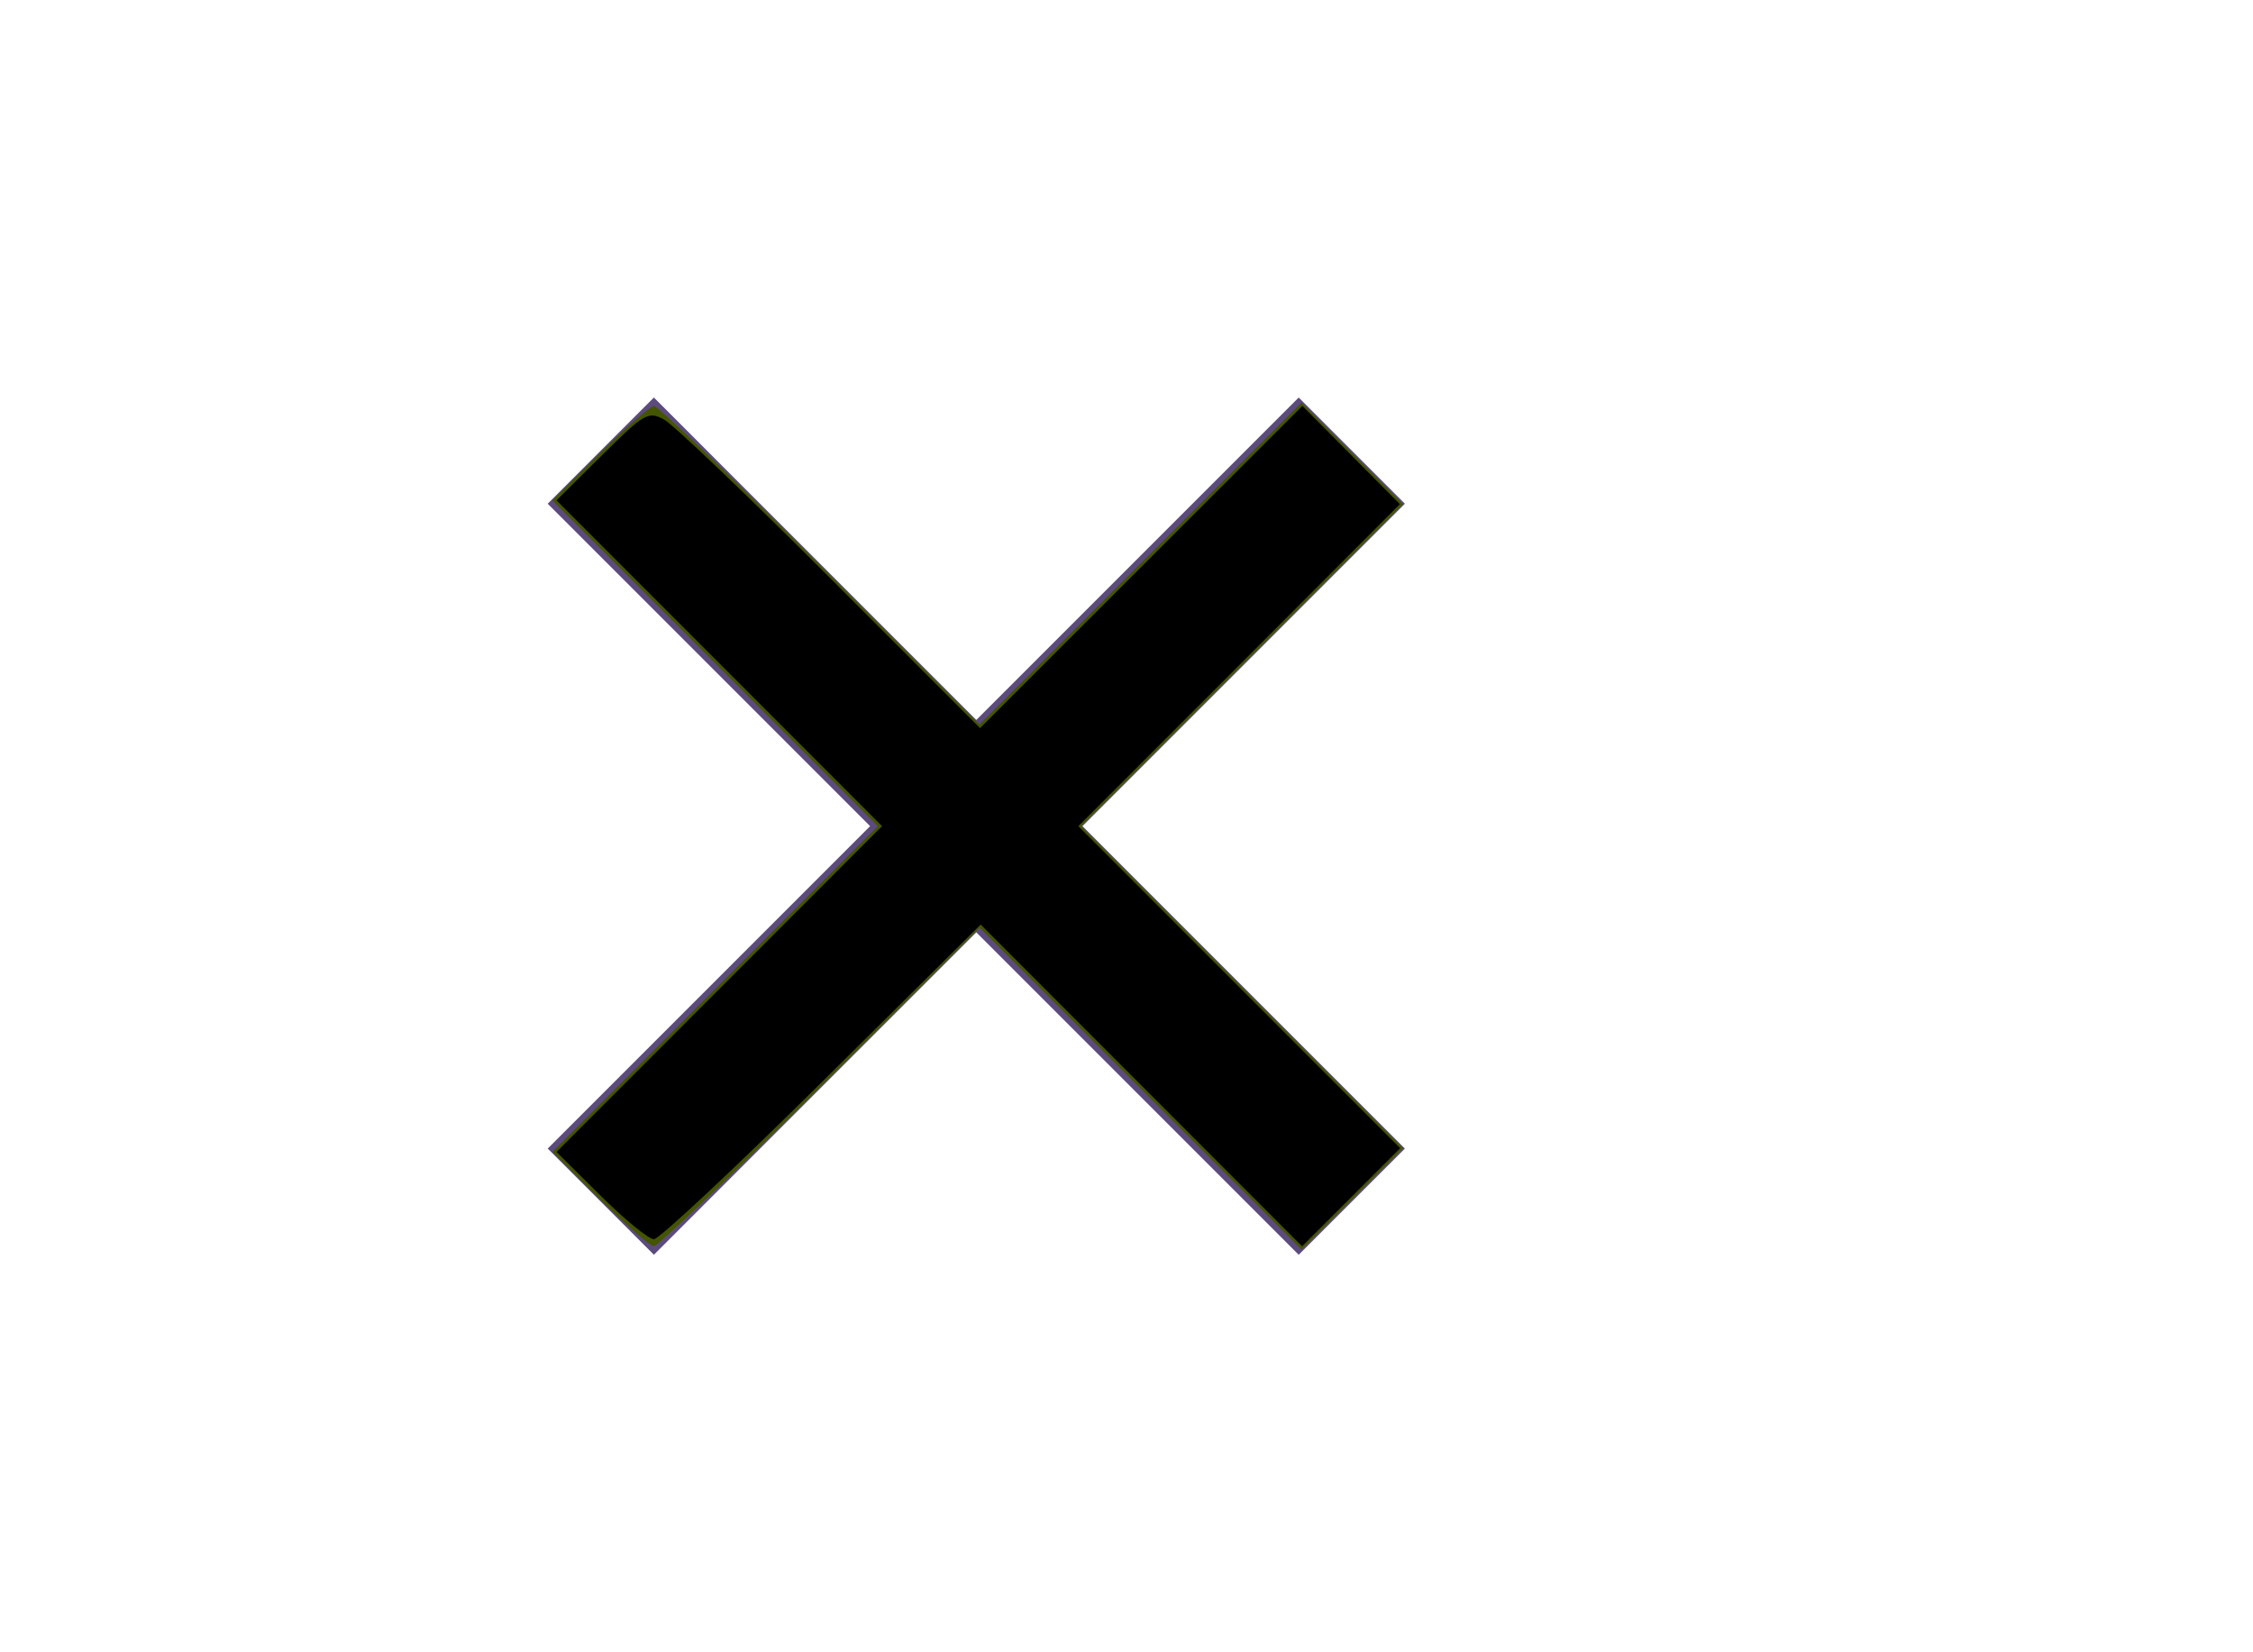 <?xml version="1.0" encoding="UTF-8" standalone="no"?>
<svg
   xmlns:dc="http://purl.org/dc/elements/1.1/"
   xmlns:cc="http://creativecommons.org/ns#"
   xmlns:rdf="http://www.w3.org/1999/02/22-rdf-syntax-ns#"
   xmlns:svg="http://www.w3.org/2000/svg"
   xmlns="http://www.w3.org/2000/svg"
   xmlns:sodipodi="http://sodipodi.sourceforge.net/DTD/sodipodi-0.dtd"
   xmlns:inkscape="http://www.inkscape.org/namespaces/inkscape"
   width="30px"
   height="22px"
   viewBox="0 0 30 22"
   version="1.1"
   id="svg10"
   sodipodi:docname="ic-clear-purple.svg"
   inkscape:version="0.92.3 (2405546, 2018-03-11)">
  <defs
     id="defs14" />
  <sodipodi:namedview
     pagecolor="#ffffff"
     bordercolor="#666666"
     borderopacity="1"
     objecttolerance="10"
     gridtolerance="10"
     guidetolerance="10"
     inkscape:pageopacity="0"
     inkscape:pageshadow="2"
     inkscape:window-width="1613"
     inkscape:window-height="993"
     id="namedview12"
     showgrid="false"
     inkscape:zoom="10.727273"
     inkscape:cx="0.27118682"
     inkscape:cy="11"
     inkscape:window-x="67"
     inkscape:window-y="27"
     inkscape:window-maximized="0"
     inkscape:current-layer="svg10" />
  <!-- Generator: Sketch 52.6 (67491) - http://www.bohemiancoding.com/sketch -->
  <title
     id="title2">Clear Purple</title>
  <desc
     id="desc4">Created with Sketch.</desc>
  <g
     id="Clear-Purple"
     stroke="none"
     stroke-width="1"
     fill="none"
     fill-rule="evenodd">
    <g
       id="ic-clear-purple"
       transform="translate(5, 3)">
      <polygon
         id="Path_18950"
         fill="#5C4B7D"
         points="13.707 3.707 12.293 2.293 8 6.586 3.707 2.293 2.293 3.707 6.586 8 2.293 12.293 3.707 13.707 8 9.414 12.293 13.707 13.707 12.293 9.414 8" />
      <polygon
         id="Rectangle_4602"
         points="0 0 16 0 16 16 0 16" />
    </g>
  </g>
  <path
     style="fill:#445500;stroke-width:0.093"
     d="M 7.984,15.965 7.356,15.336 9.522,13.168 11.689,11 9.522,8.831 7.354,6.662 7.987,6.034 C 8.334,5.689 8.66,5.407 8.709,5.407 c 0.05,0 1.045,0.954 2.212,2.12 L 13.042,9.647 15.186,7.504 17.33,5.362 18.006,6.037 18.681,6.712 16.538,8.856 14.396,11 l 2.143,2.144 2.143,2.144 -0.675,0.675 -0.675,0.675 -2.144,-2.143 -2.144,-2.143 -2.122,2.12 c -1.167,1.166 -2.164,2.12 -2.215,2.12 -0.051,0 -0.376,-0.283 -0.722,-0.628 z"
     id="path823"
     inkscape:connector-curvature="0" />
  <path
     style="fill:#000000;stroke-width:0.093"
     d="M 15.198,14.452 13.058,12.31 10.946,14.405 C 9.783,15.557 8.776,16.5 8.707,16.5 8.638,16.5 8.318,16.239 7.996,15.919 L 7.41,15.338 9.578,13.169 11.745,11 9.578,8.831 7.41,6.662 8.014,6.063 C 8.579,5.503 8.631,5.473 8.839,5.584 8.961,5.649 9.958,6.601 11.055,7.699 l 1.995,1.996 2.146,-2.145 2.146,-2.145 0.649,0.654 0.649,0.654 L 16.5,8.857 14.358,11 l 2.143,2.144 2.143,2.144 -0.653,0.653 -0.653,0.653 z"
     id="path818"
     inkscape:connector-curvature="0" />
</svg>
